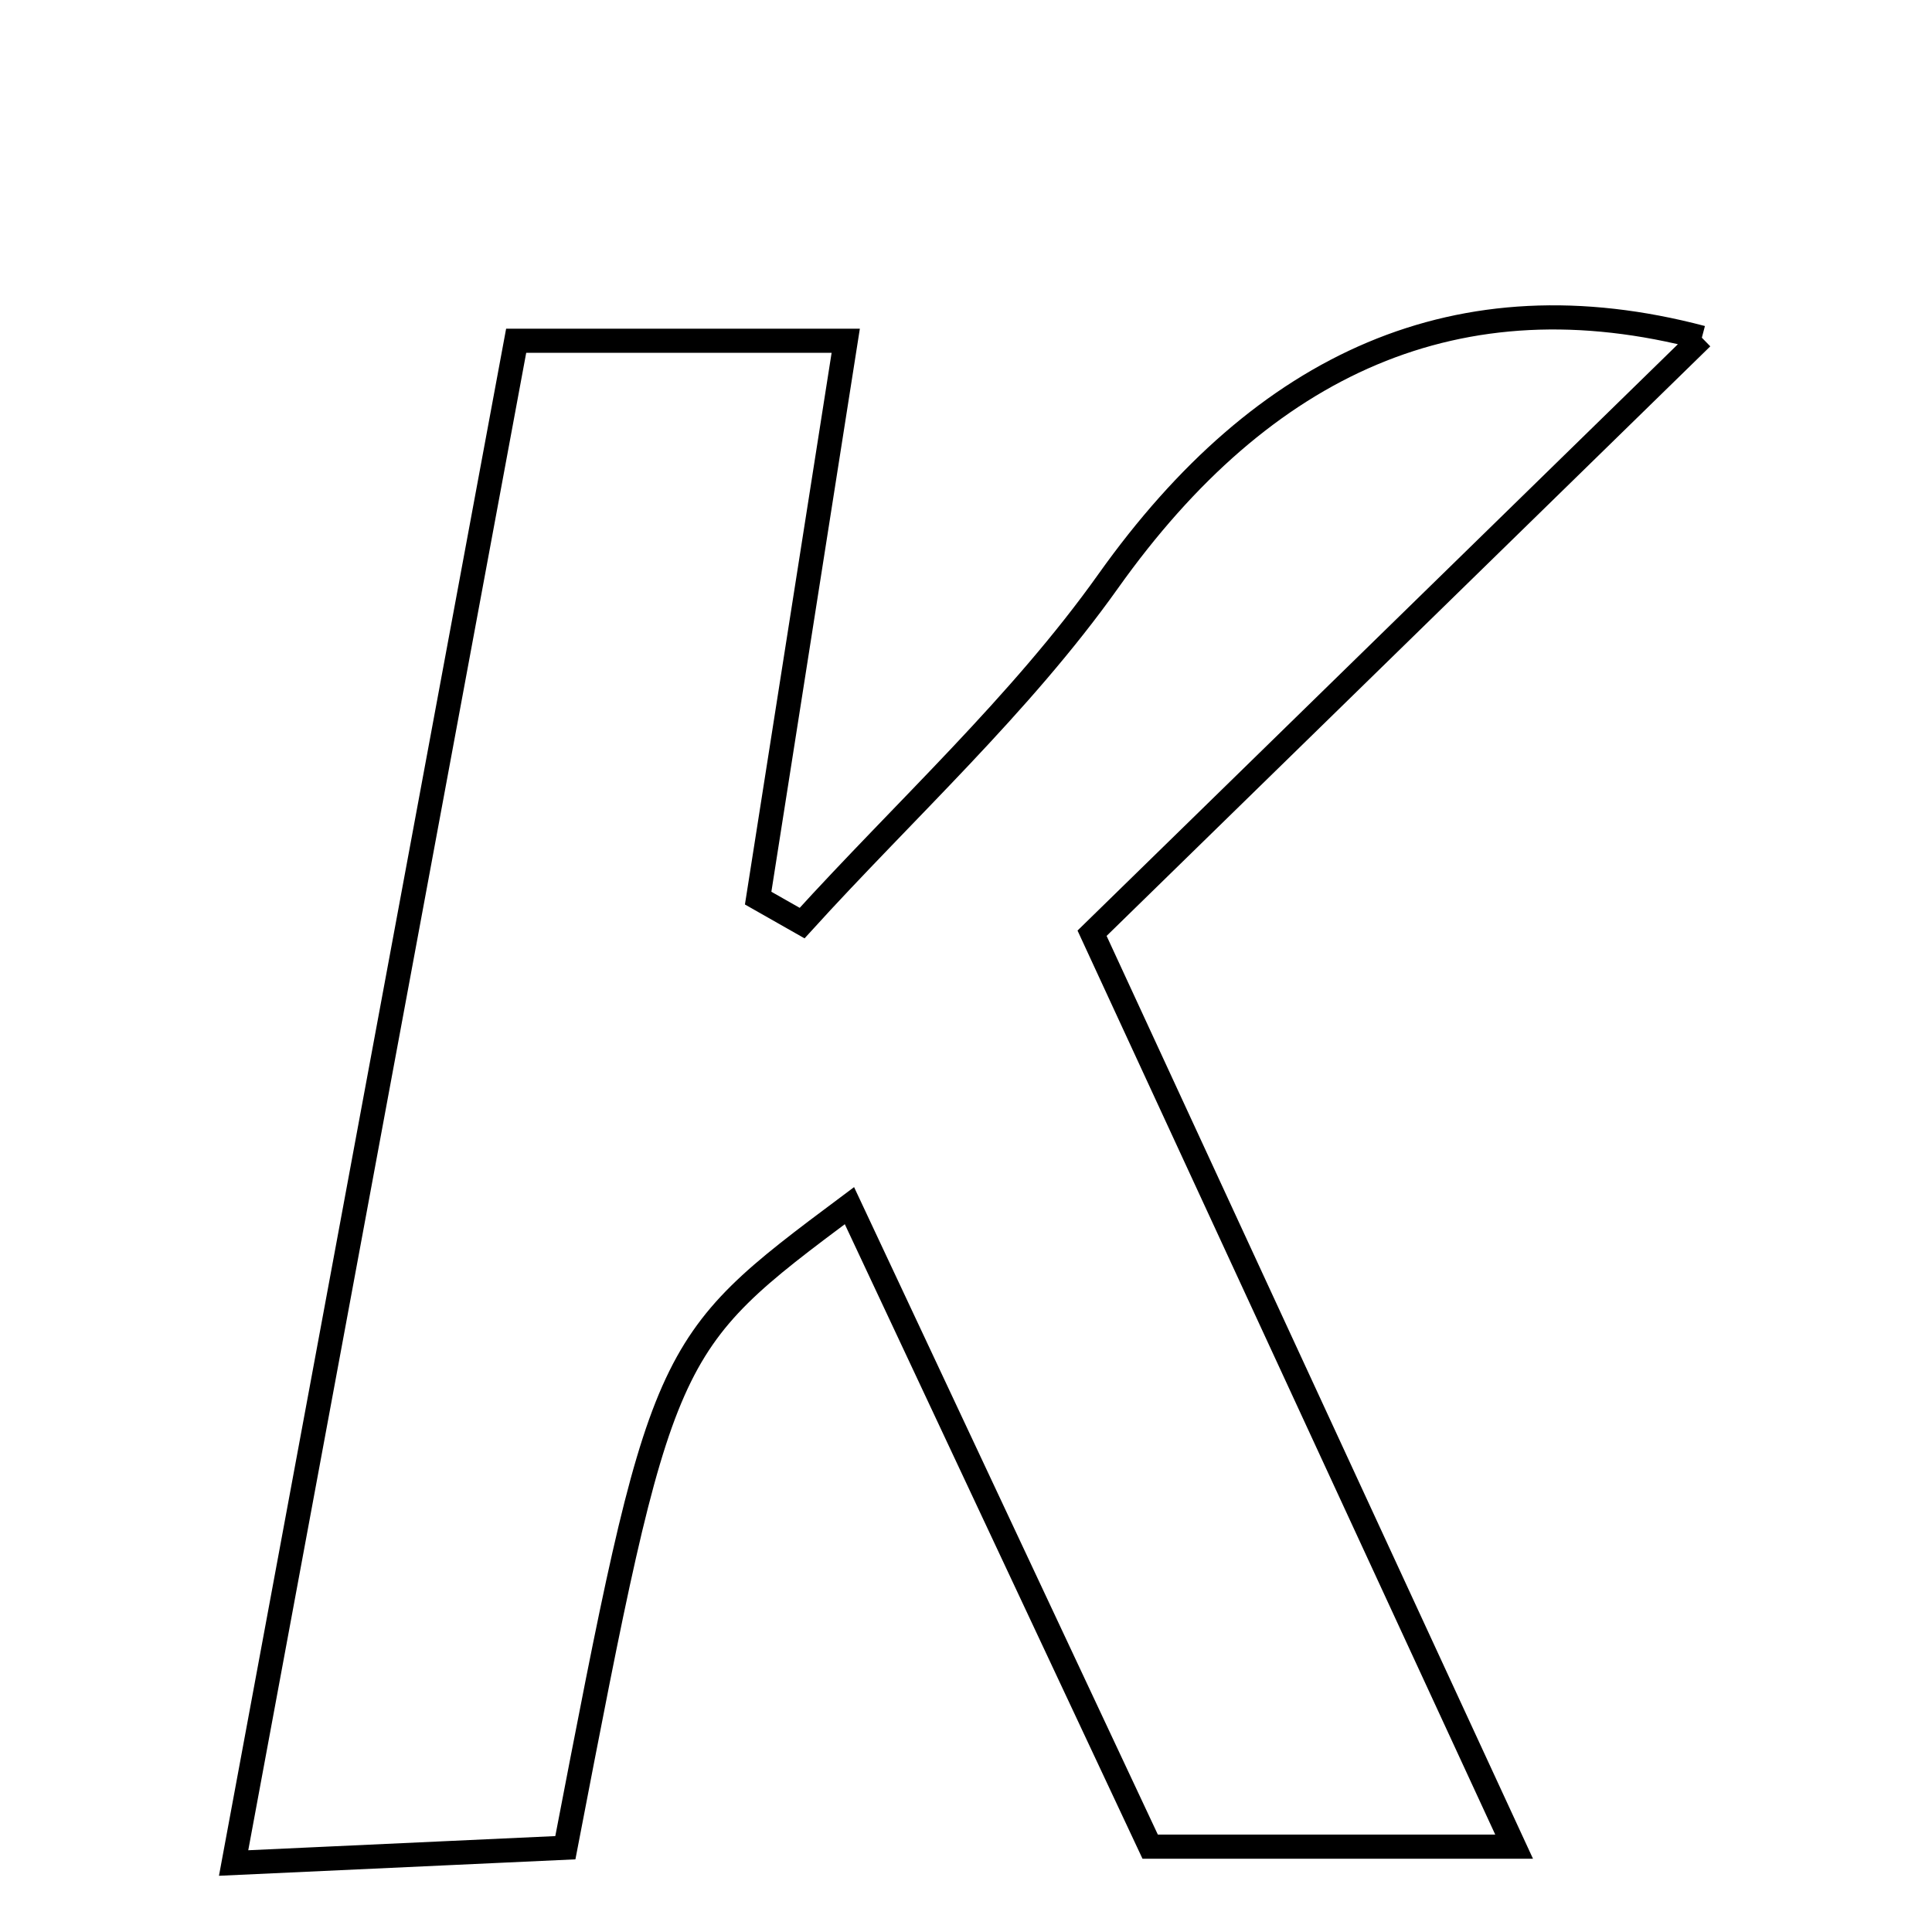 <svg xmlns="http://www.w3.org/2000/svg" viewBox="0.0 0.0 24.0 24.0" height="200px" width="200px"><path fill="none" stroke="black" stroke-width=".3" stroke-opacity="1.0"  filling="0" d="M21.141 4.195 C18.714 6.565 16.163 9.057 13.566 11.593 C15.463 15.7 17.077 19.192 18.809 22.94 C17.119 22.94 15.772 22.94 14.288 22.94 C13.061 20.324 11.815 17.668 10.552 14.977 C8.224 16.716 8.224 16.716 7.023 22.953 C5.861 23.007 4.613 23.064 2.902 23.143 C4.084 16.769 5.222 10.641 6.412 4.233 C7.883 4.233 9.14 4.233 10.506 4.233 C10.126 6.652 9.772 8.905 9.418 11.157 C9.6 11.261 9.782 11.364 9.964 11.467 C11.243 10.059 12.672 8.759 13.767 7.219 C15.697 4.505 18.126 3.4 21.141 4.195"></path></svg>